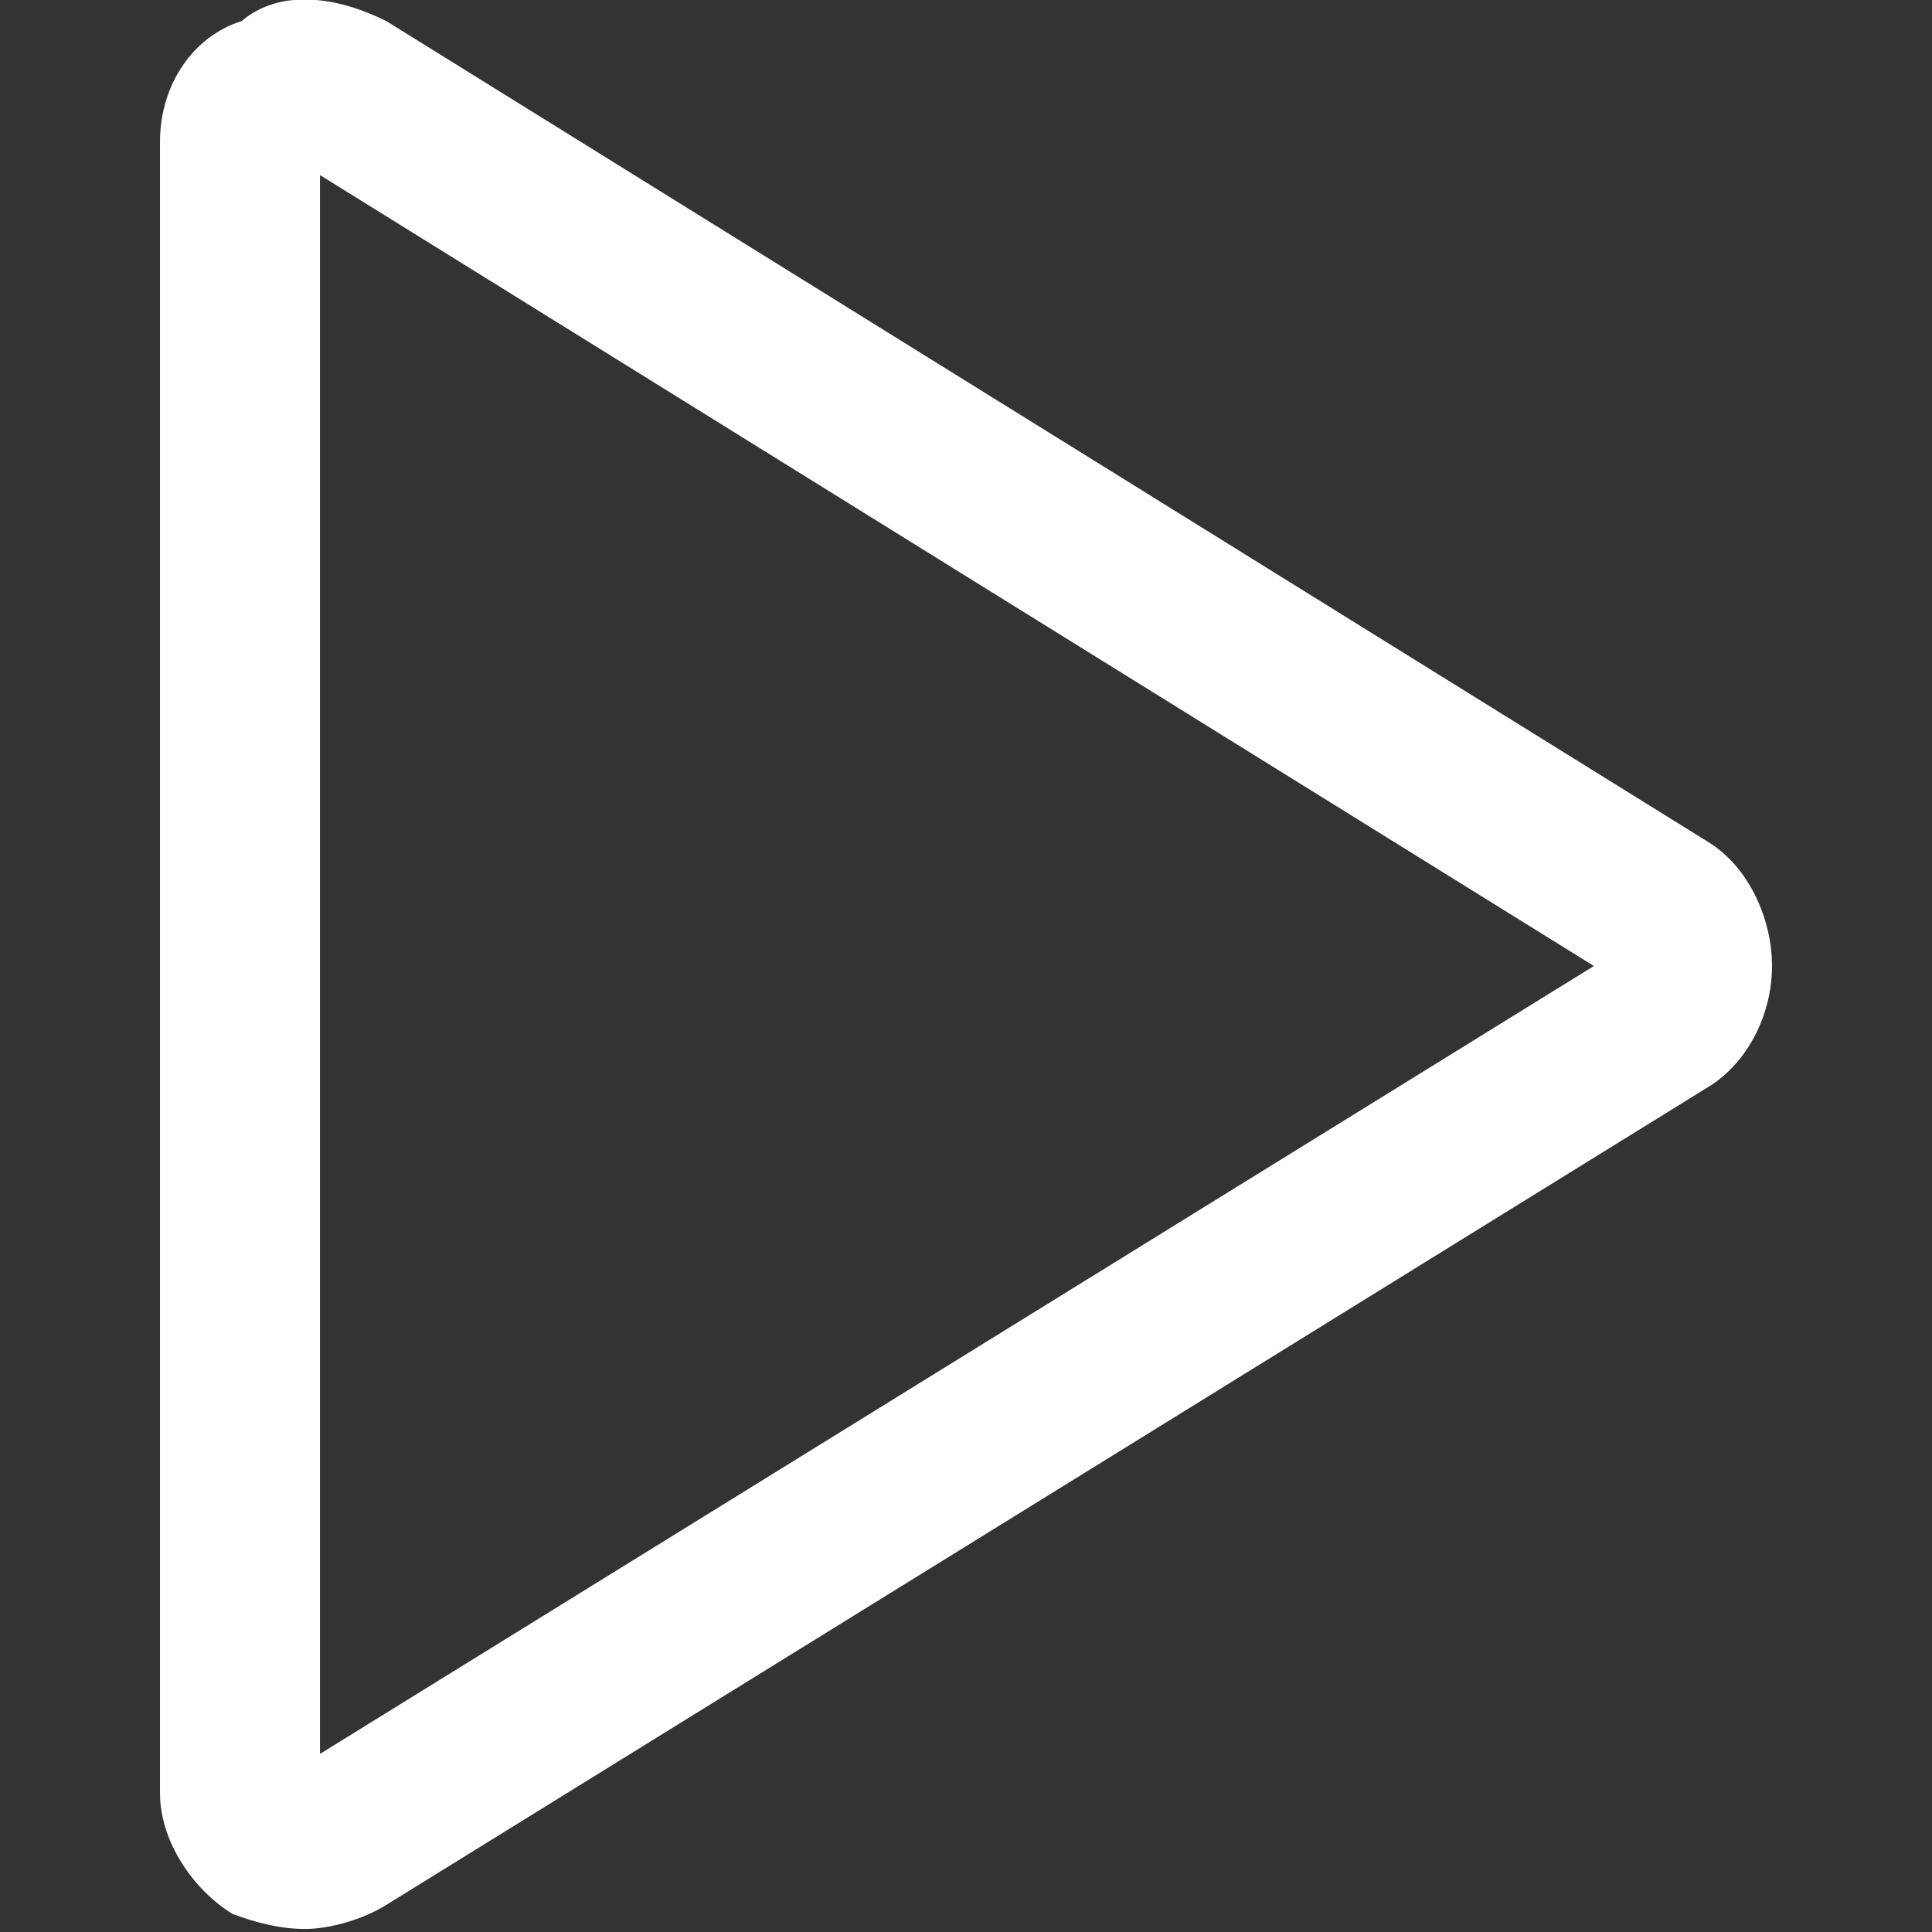<svg version="1.1" id="Layer_1" xmlns="http://www.w3.org/2000/svg" xmlns:xlink="http://www.w3.org/1999/xlink" x="0px" y="0px"
	 viewBox="0 0 64 64" style="enable-background:new 0 0 64 64;" xml:space="preserve">
<rect x="0" y="0" width="64" height="64" fill="#333333" stroke="none"/>
<path d="M56.6,27.9L12.8,0.7c-1.6-0.8-3.5-1.1-4.8,0c-1.6,0.5-2.7,2.1-2.7,4v54.7c0,1.6,1.1,3.2,2.4,4c0.8,0.3,1.6,0.5,2.4,0.5
	s1.9-0.3,2.7-0.8L56.6,36c1.3-0.8,2.1-2.4,2.1-4S57.9,28.7,56.6,27.9z M10.6,58.1V5.8L52.8,32L10.6,58.1z" fill="white"/>
</svg>
